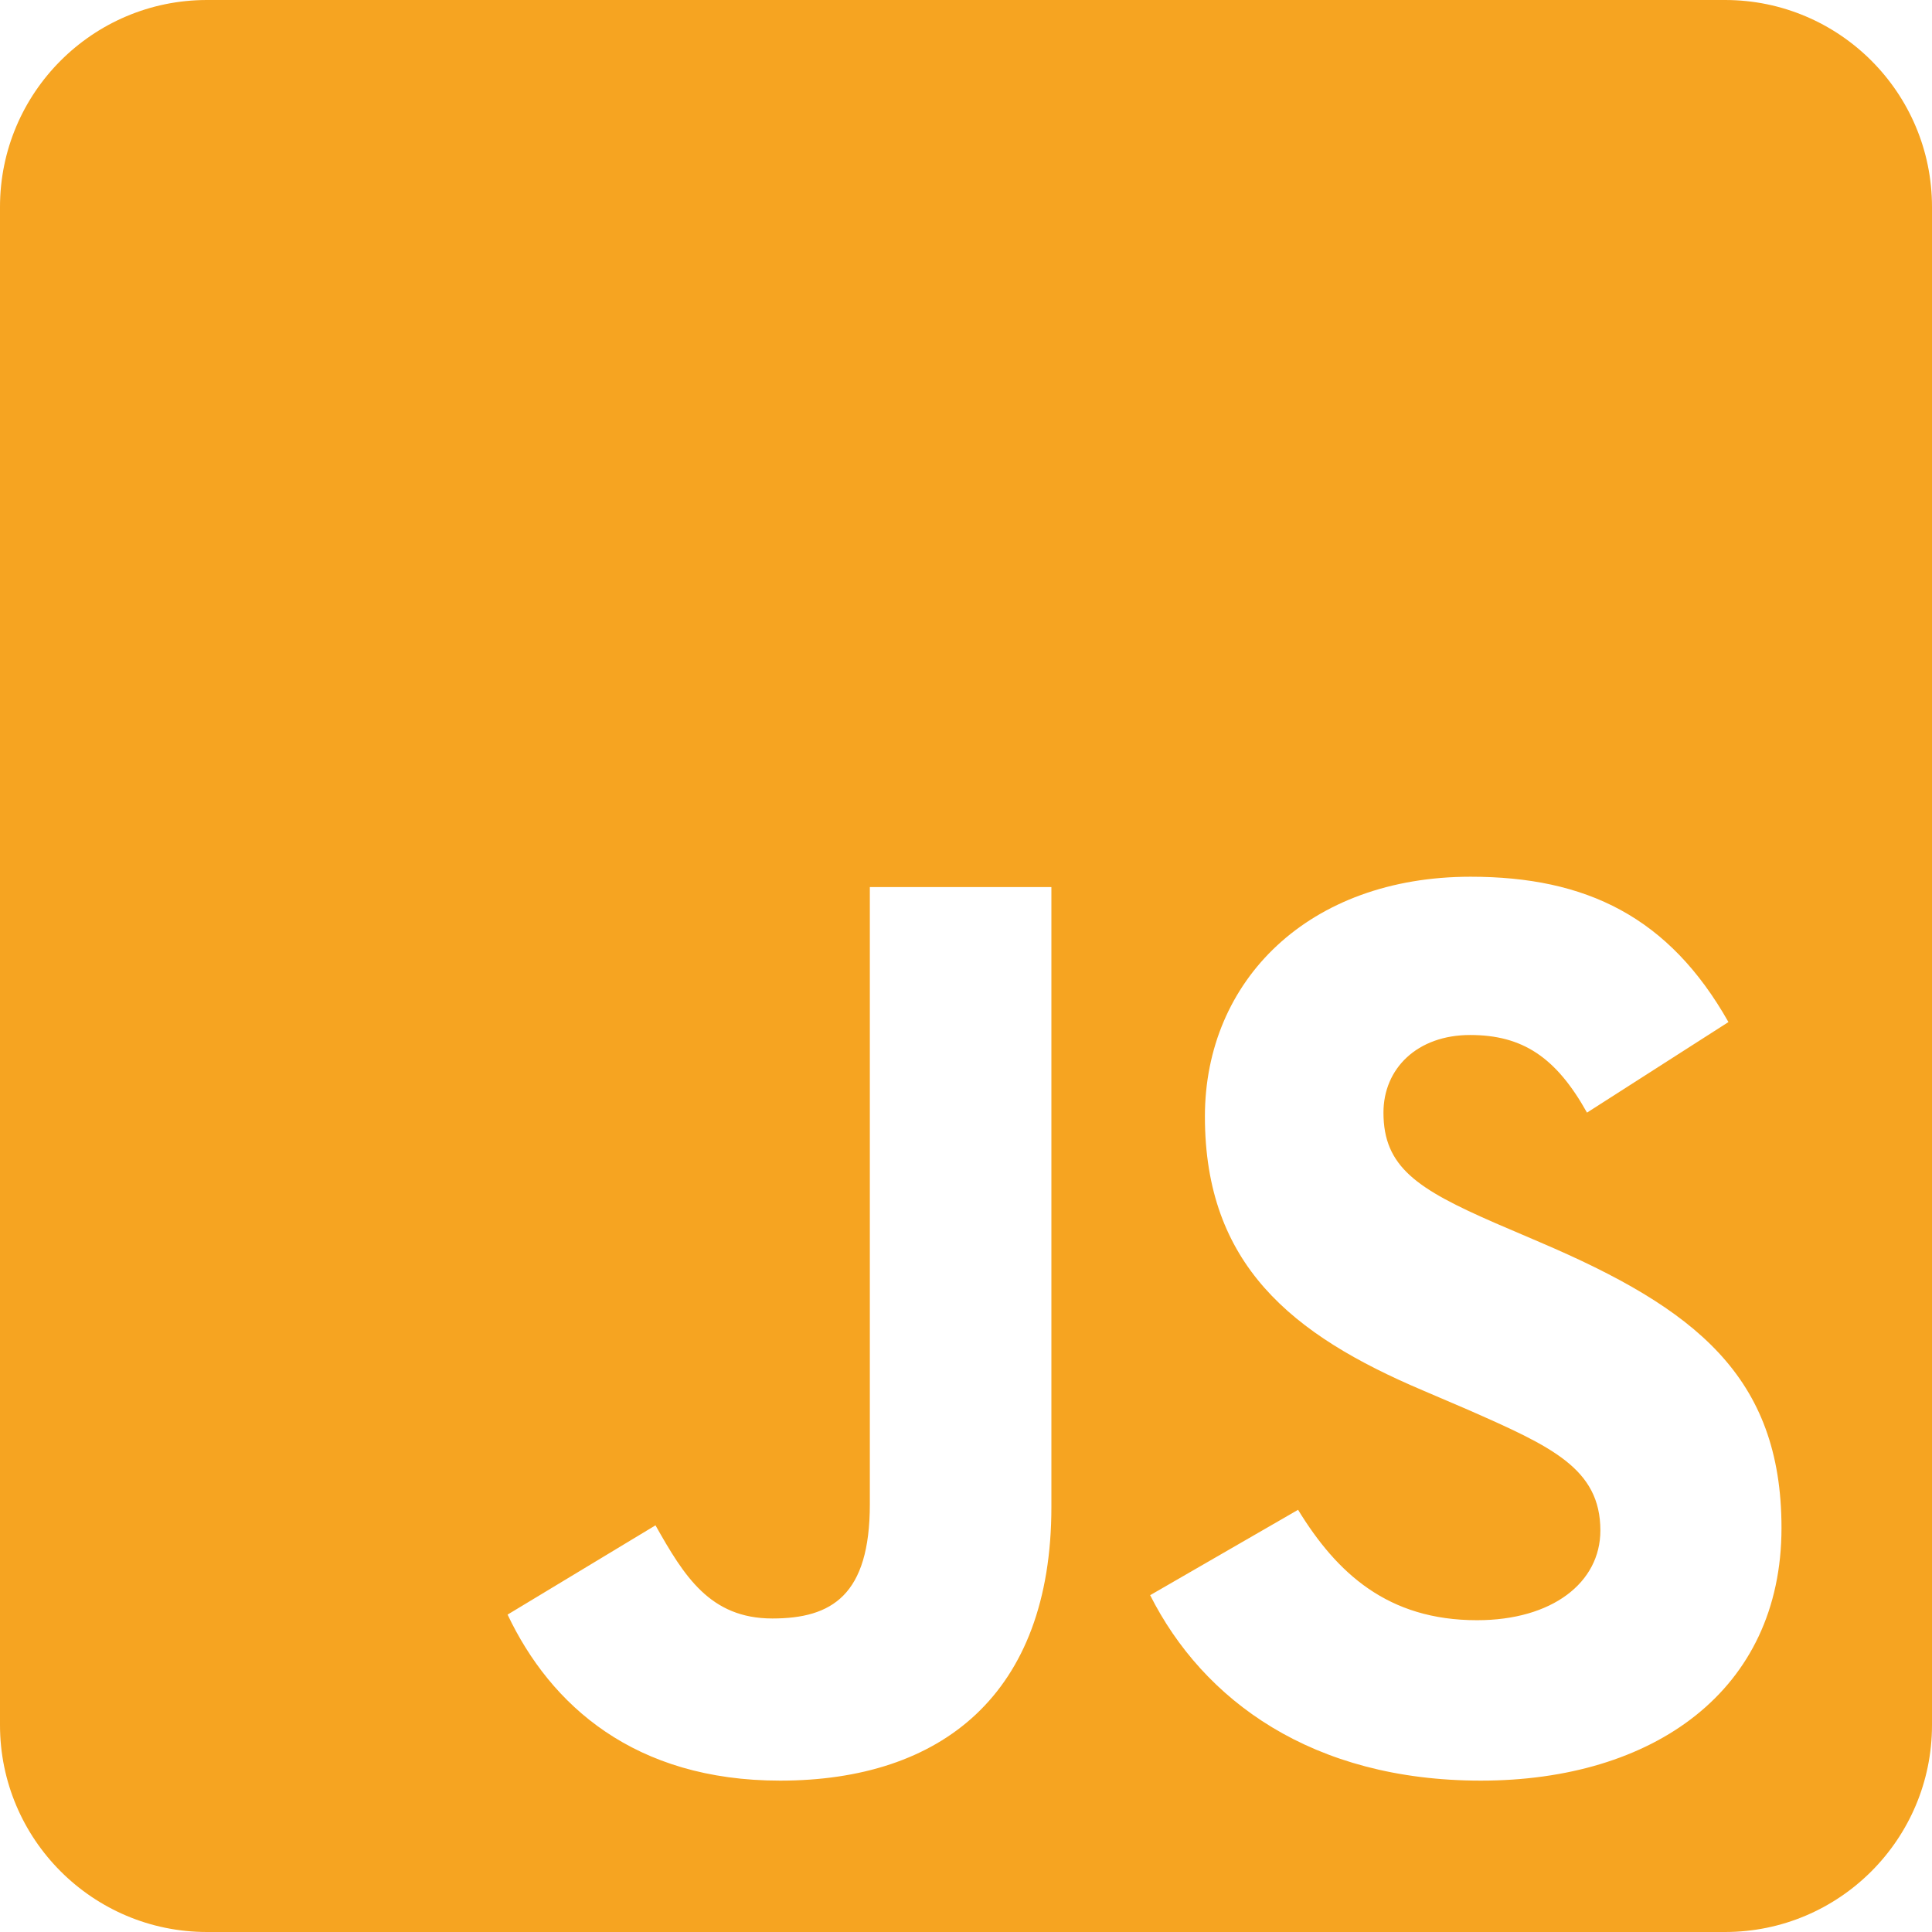 <svg width="120" height="120" viewBox="0 0 120 120" fill="none" xmlns="http://www.w3.org/2000/svg">
<path d="M107.143 0H12.857C5.759 0 0 5.759 0 12.857V107.143C0 114.241 5.759 120 12.857 120H107.143C114.241 120 120 114.241 120 107.143V12.857C120 5.759 114.241 0 107.143 0ZM65.304 93.589C65.304 105.268 58.446 110.598 48.455 110.598C39.429 110.598 34.205 105.937 31.527 100.286L40.714 94.741C42.482 97.875 44.089 100.527 47.973 100.527C51.67 100.527 54.027 99.08 54.027 93.429V55.098H65.304V93.589ZM91.982 110.598C81.509 110.598 74.732 105.616 71.438 99.08L80.625 93.777C83.036 97.714 86.196 100.634 91.741 100.634C96.402 100.634 99.402 98.304 99.402 95.062C99.402 91.205 96.348 89.839 91.179 87.562L88.366 86.357C80.223 82.902 74.839 78.536 74.839 69.348C74.839 60.884 81.295 54.455 91.339 54.455C98.518 54.455 103.661 56.946 107.357 63.482L98.571 69.107C96.643 65.652 94.554 64.286 91.312 64.286C88.018 64.286 85.929 66.375 85.929 69.107C85.929 72.482 88.018 73.848 92.866 75.964L95.679 77.17C105.268 81.268 110.652 85.473 110.652 94.902C110.652 105.027 102.67 110.598 91.982 110.598Z" fill="#F6A421"/>
</svg>
